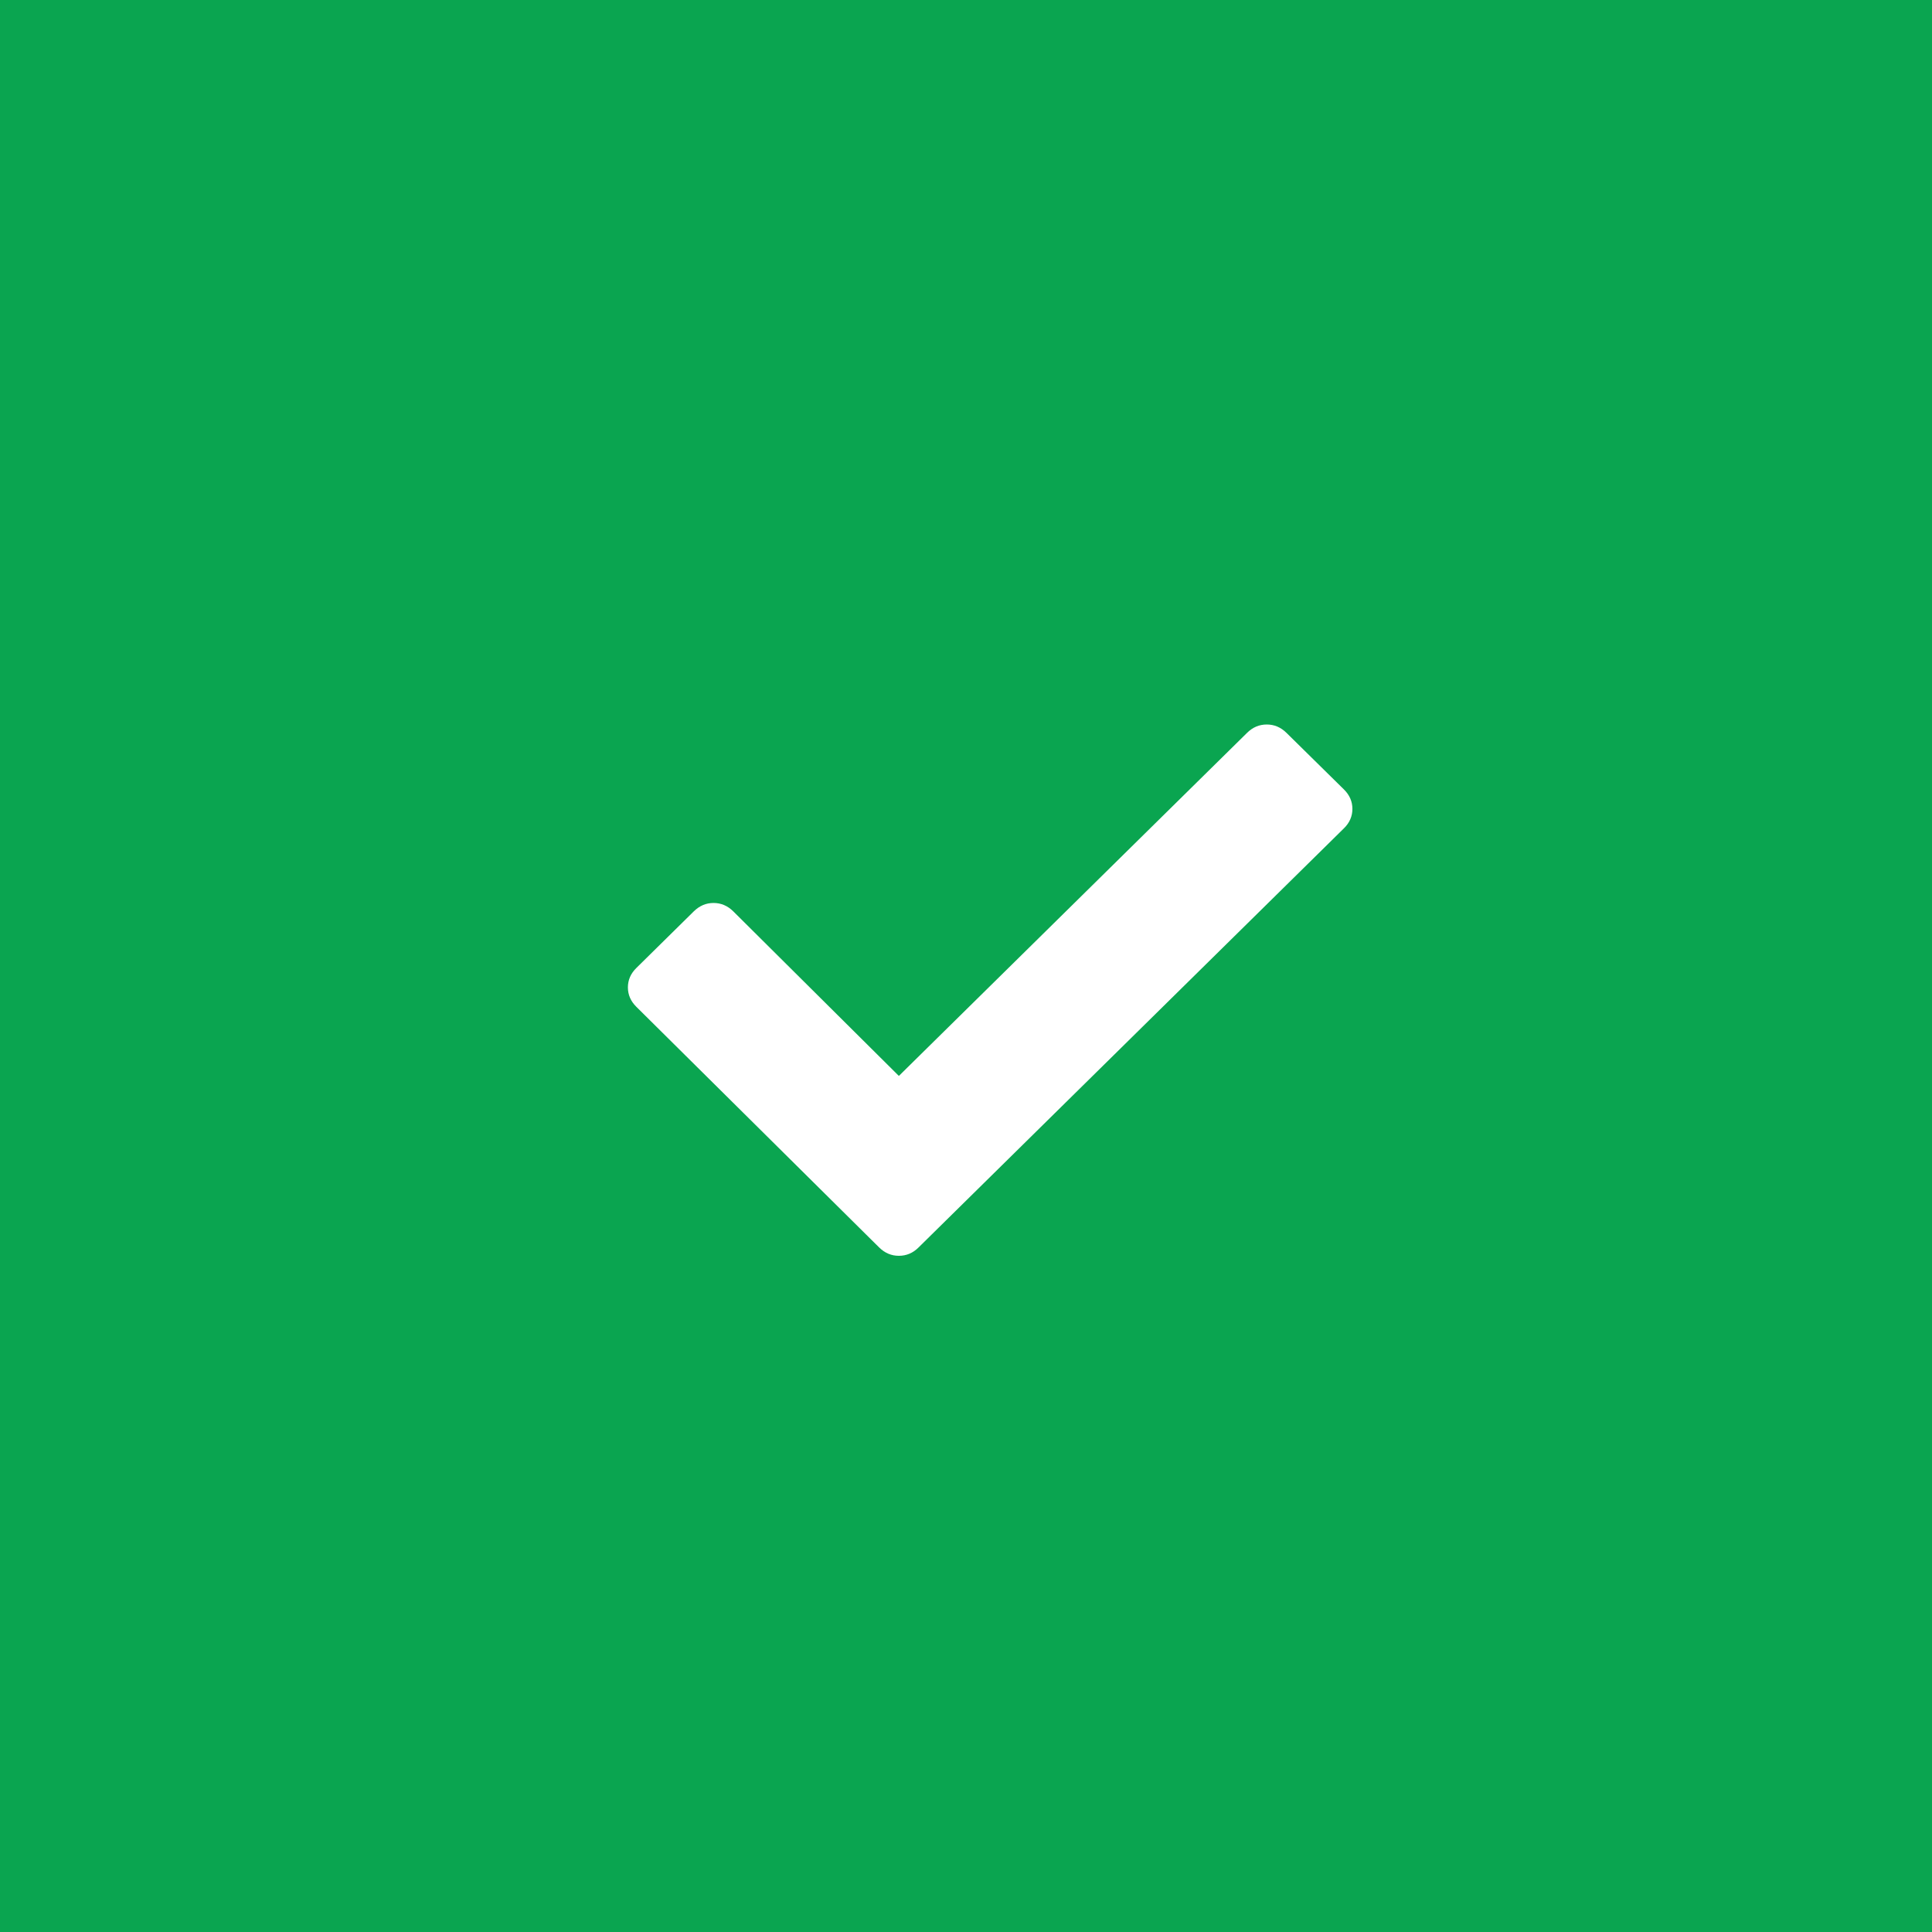 <?xml version="1.0" encoding="UTF-8"?>
<svg width="40px" height="40px" viewBox="0 0 40 40" version="1.1" xmlns="http://www.w3.org/2000/svg" xmlns:xlink="http://www.w3.org/1999/xlink">
    <!-- Generator: Sketch 52.5 (67469) - http://www.bohemiancoding.com/sketch -->
    <title>icon_success</title>
    <desc>Created with Sketch.</desc>
    <g id="服务与计费策略关系设置-本服务计费-0801" stroke="none" stroke-width="1" fill="none" fill-rule="evenodd">
        <g id="A-006-服务与计费策略关系设置-删除成功提示" transform="translate(-786, -146)">
            <g id="带倾向_信息" transform="translate(786, 146)">
                <g id="Rectangle-2">
                    <g id="icon_success">
                        <rect id="Rectangle-2" fill="#0AA550" x="0" y="0" width="40" height="40"></rect>
                        <path d="M27.826,17.148 L19.017,25.828 C18.901,25.943 18.766,26 18.61,26 C18.455,26 18.32,25.943 18.203,25.828 L18.029,25.656 L13.174,20.844 C13.058,20.729 13,20.595 13,20.443 C13,20.29 13.058,20.156 13.174,20.042 L14.366,18.867 C14.483,18.753 14.618,18.695 14.773,18.695 C14.928,18.695 15.064,18.753 15.18,18.867 L18.61,22.276 L25.82,15.172 C25.936,15.057 26.072,15 26.227,15 C26.382,15 26.517,15.057 26.634,15.172 L27.826,16.346 C27.942,16.461 28,16.595 28,16.747 C28,16.9 27.942,17.034 27.826,17.148 L27.826,17.148 Z" id="Path" fill="#FFFFFF"></path>
                    </g>
                </g>
            </g>
        </g>
    </g>
</svg>